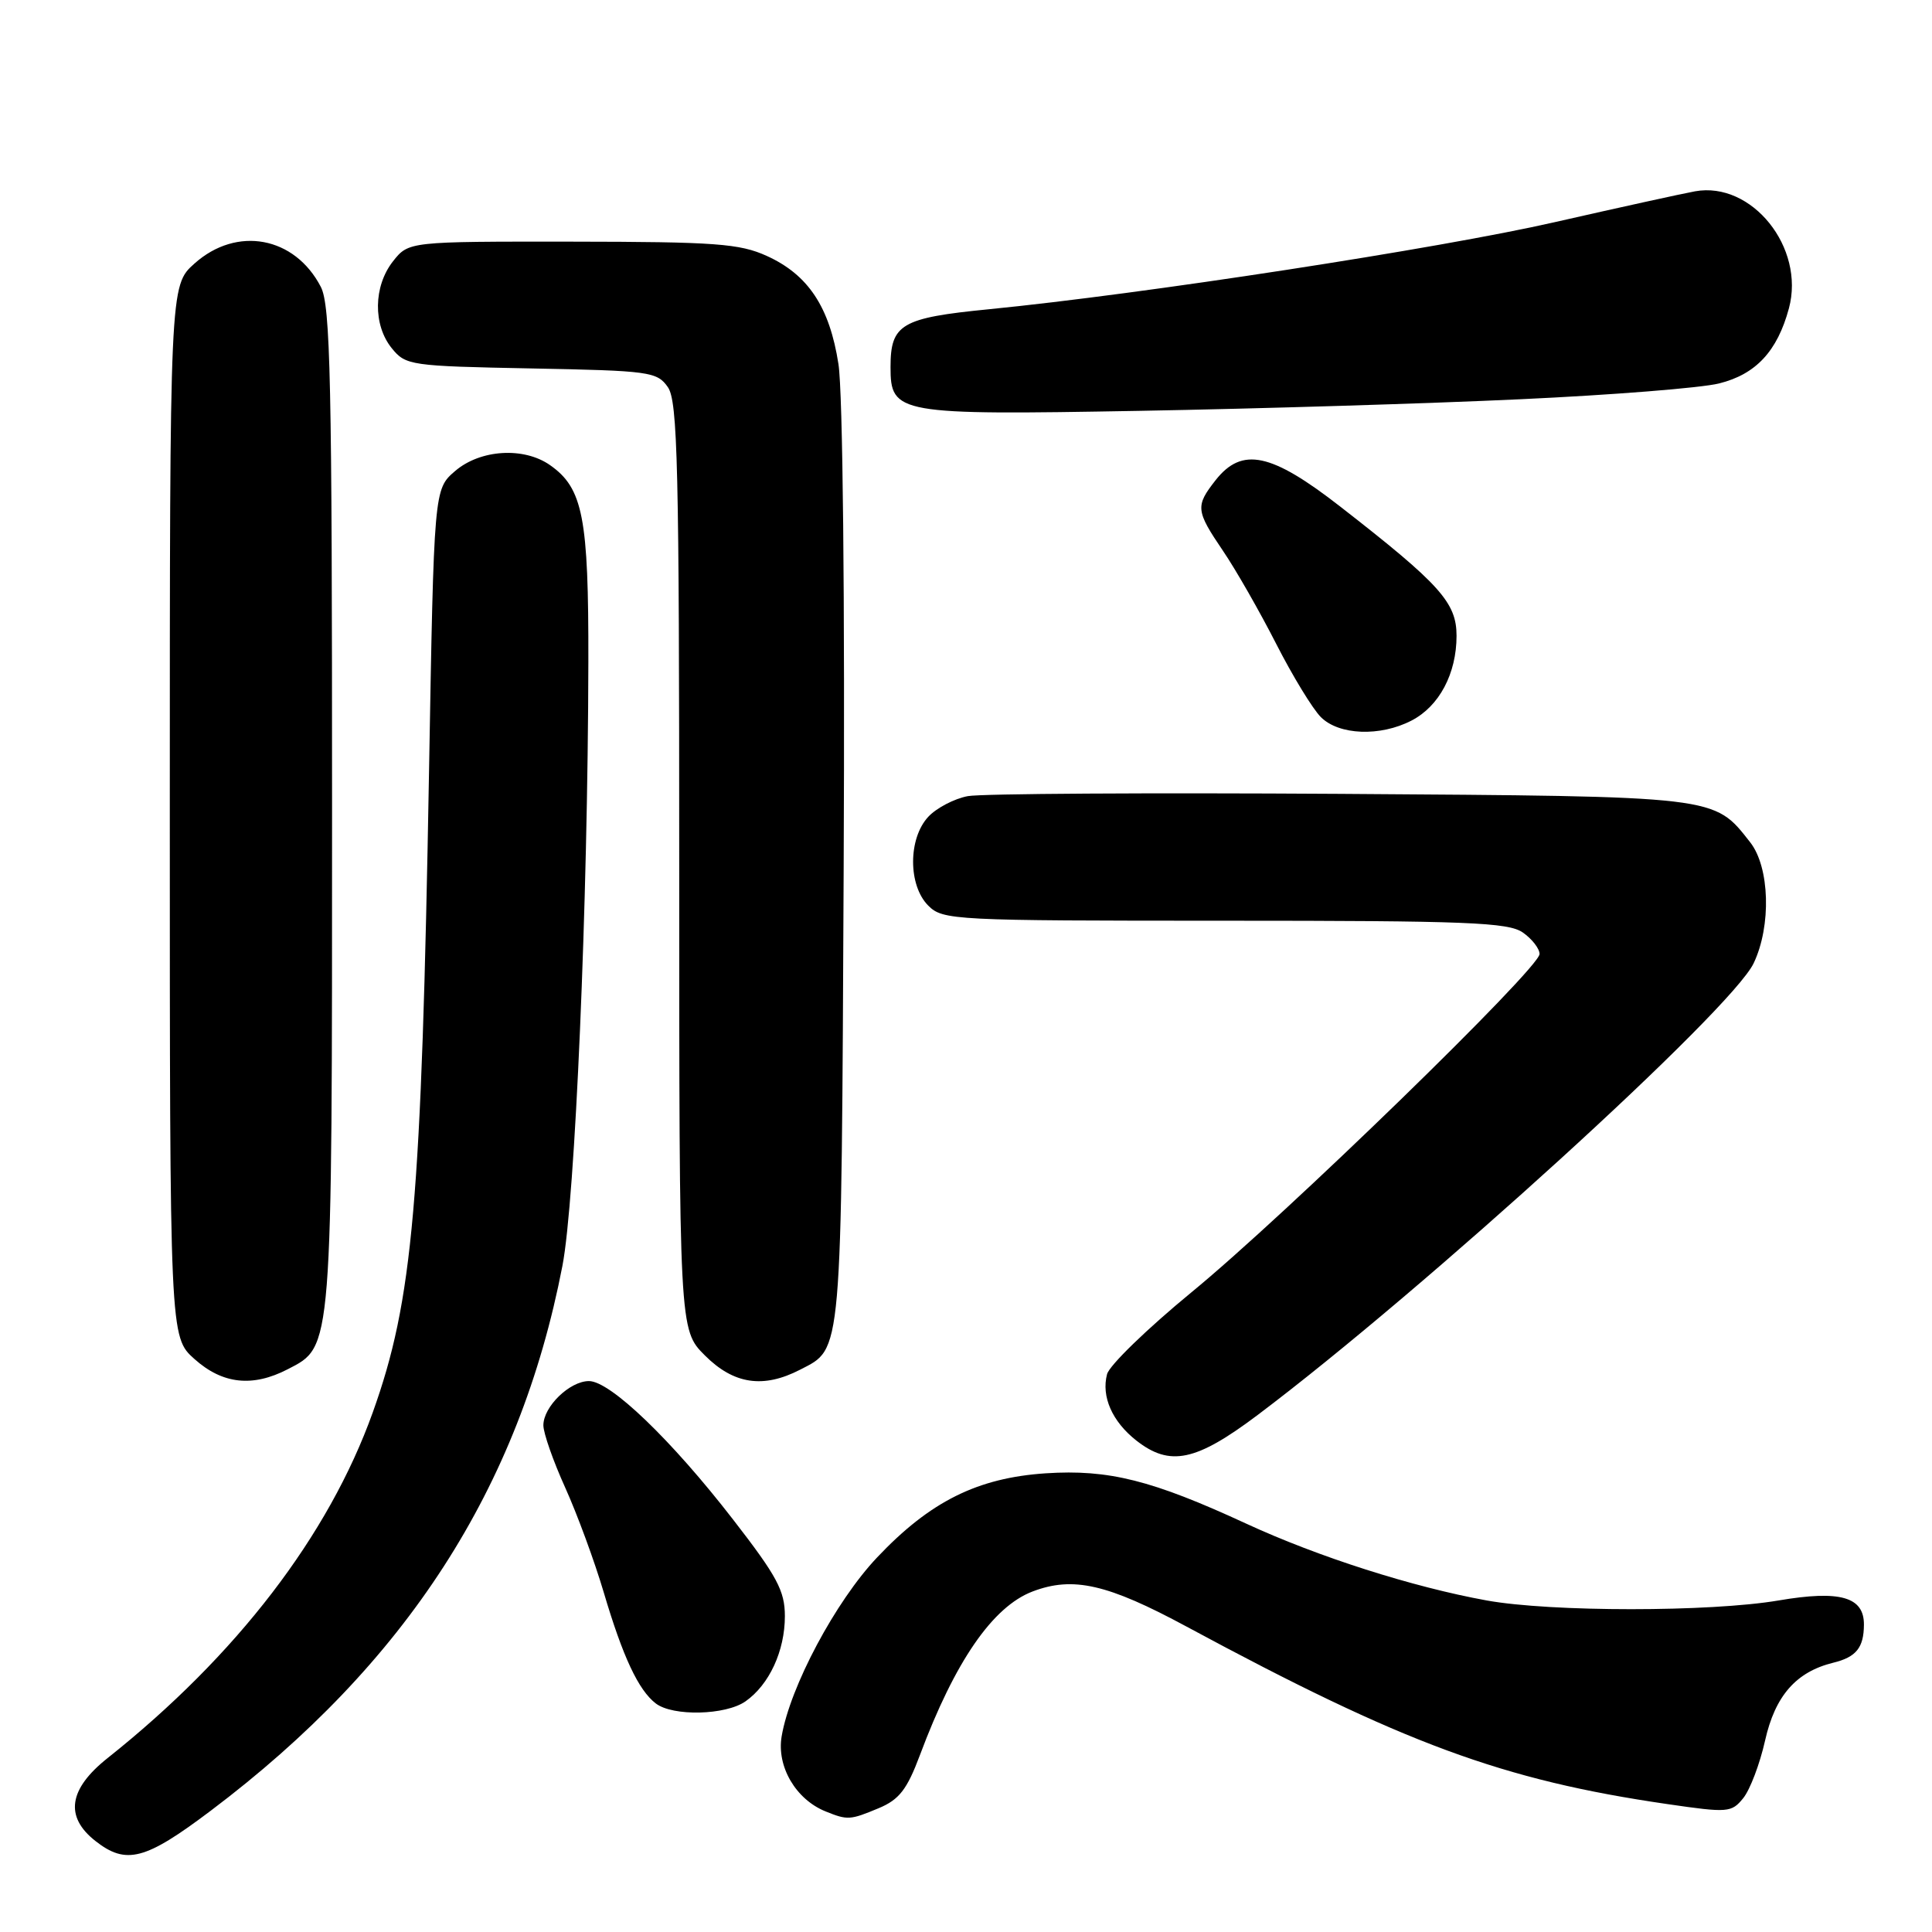 <?xml version="1.0" encoding="UTF-8" standalone="no"?>
<!DOCTYPE svg PUBLIC "-//W3C//DTD SVG 1.1//EN" "http://www.w3.org/Graphics/SVG/1.1/DTD/svg11.dtd" >
<svg xmlns="http://www.w3.org/2000/svg" xmlns:xlink="http://www.w3.org/1999/xlink" version="1.1" viewBox="0 0 256 256">
 <g >
 <path fill="currentColor"
d=" M 27.91 239.94 C 53.83 220.41 68.82 197.20 74.52 167.75 C 76.21 159.02 77.90 119.78 77.96 87.72 C 78.00 68.57 77.25 64.69 72.88 61.63 C 69.40 59.19 63.64 59.55 60.31 62.41 C 57.50 64.82 57.50 64.82 56.85 102.16 C 55.85 159.41 54.72 172.29 49.39 187.16 C 43.54 203.48 31.36 219.36 14.25 232.96 C 9.09 237.06 8.55 240.72 12.63 243.93 C 16.71 247.14 19.24 246.48 27.91 239.94 Z  M 116.42 239.60 C 119.15 238.46 120.18 237.13 121.89 232.57 C 126.53 220.15 131.53 212.90 136.82 210.88 C 142.18 208.84 146.75 209.88 157.24 215.54 C 185.99 231.04 199.07 235.87 220.93 239.05 C 228.96 240.22 229.43 240.19 230.99 238.26 C 231.89 237.15 233.19 233.72 233.88 230.64 C 235.21 224.70 237.99 221.53 242.91 220.32 C 245.95 219.58 246.96 218.33 246.98 215.29 C 247.01 211.59 243.82 210.68 235.67 212.07 C 226.61 213.61 205.52 213.61 197.00 212.07 C 187.18 210.29 174.68 206.30 165.13 201.89 C 152.64 196.12 146.91 194.68 138.58 195.22 C 129.52 195.82 123.23 198.95 116.21 206.38 C 110.72 212.18 104.68 223.51 103.57 230.09 C 102.90 234.08 105.45 238.43 109.39 240.02 C 112.31 241.20 112.63 241.18 116.42 239.60 Z  M 98.78 225.44 C 101.93 223.23 104.00 218.76 104.00 214.15 C 104.00 210.79 102.97 208.87 97.14 201.35 C 88.96 190.78 80.86 183.00 78.04 183.00 C 75.49 183.00 72.00 186.39 72.00 188.86 C 72.00 189.89 73.30 193.60 74.89 197.11 C 76.48 200.63 78.78 206.88 80.00 211.00 C 82.53 219.55 84.60 223.96 86.90 225.72 C 89.17 227.45 96.15 227.28 98.78 225.44 Z  M 166.65 187.49 C 188.80 170.81 229.44 133.80 232.37 127.63 C 234.73 122.67 234.50 114.91 231.91 111.61 C 227.05 105.43 227.89 105.53 177.50 105.19 C 152.20 105.03 130.04 105.16 128.25 105.49 C 126.46 105.82 124.09 107.06 123.00 108.23 C 120.32 111.11 120.32 117.32 123.00 120.00 C 124.93 121.93 126.33 122.00 162.28 122.00 C 194.40 122.00 199.86 122.22 201.78 123.56 C 203.00 124.41 204.00 125.70 204.00 126.41 C 204.00 128.29 170.29 161.06 157.87 171.24 C 152.03 176.04 146.99 180.92 146.69 182.09 C 145.91 185.05 147.37 188.36 150.56 190.87 C 155.02 194.37 158.46 193.65 166.65 187.49 Z  M 38.13 181.43 C 44.08 178.35 44.00 179.41 44.00 106.98 C 44.00 50.31 43.79 40.49 42.51 38.01 C 39.05 31.33 31.37 29.91 25.77 34.92 C 22.50 37.84 22.50 37.84 22.50 107.50 C 22.50 177.16 22.50 177.16 25.77 180.08 C 29.49 183.41 33.47 183.84 38.13 181.43 Z  M 106.02 181.49 C 111.63 178.59 111.48 180.36 111.79 115.00 C 111.96 79.18 111.68 51.95 111.10 48.25 C 109.93 40.68 107.09 36.40 101.60 33.91 C 98.01 32.28 94.80 32.04 75.82 32.02 C 54.15 32.00 54.15 32.00 52.07 34.63 C 49.48 37.93 49.41 43.05 51.91 46.14 C 53.76 48.42 54.36 48.51 70.40 48.82 C 86.06 49.12 87.06 49.25 88.49 51.29 C 89.80 53.15 90.00 61.71 90.00 114.82 C 90.00 176.20 90.00 176.20 93.40 179.60 C 97.23 183.43 101.14 184.01 106.02 181.49 Z  M 187.03 95.48 C 190.70 93.59 193.00 89.26 193.00 84.25 C 193.00 79.84 190.83 77.43 177.61 67.14 C 168.43 59.99 164.58 59.18 161.07 63.63 C 158.38 67.06 158.44 67.66 162.06 73.00 C 163.74 75.47 166.90 81.00 169.08 85.27 C 171.26 89.55 173.93 93.93 175.02 95.02 C 177.42 97.42 182.88 97.63 187.03 95.48 Z  M 201.50 52.90 C 213.60 52.34 225.42 51.40 227.78 50.81 C 232.66 49.60 235.51 46.54 237.04 40.86 C 239.21 32.81 232.13 23.99 224.60 25.35 C 222.89 25.66 214.53 27.50 206.00 29.44 C 190.70 32.93 151.42 38.97 131.00 40.98 C 119.42 42.12 118.00 42.96 118.00 48.63 C 118.00 54.85 118.89 55.01 150.94 54.44 C 166.65 54.16 189.40 53.47 201.50 52.90 Z "/>
</g>
</svg>